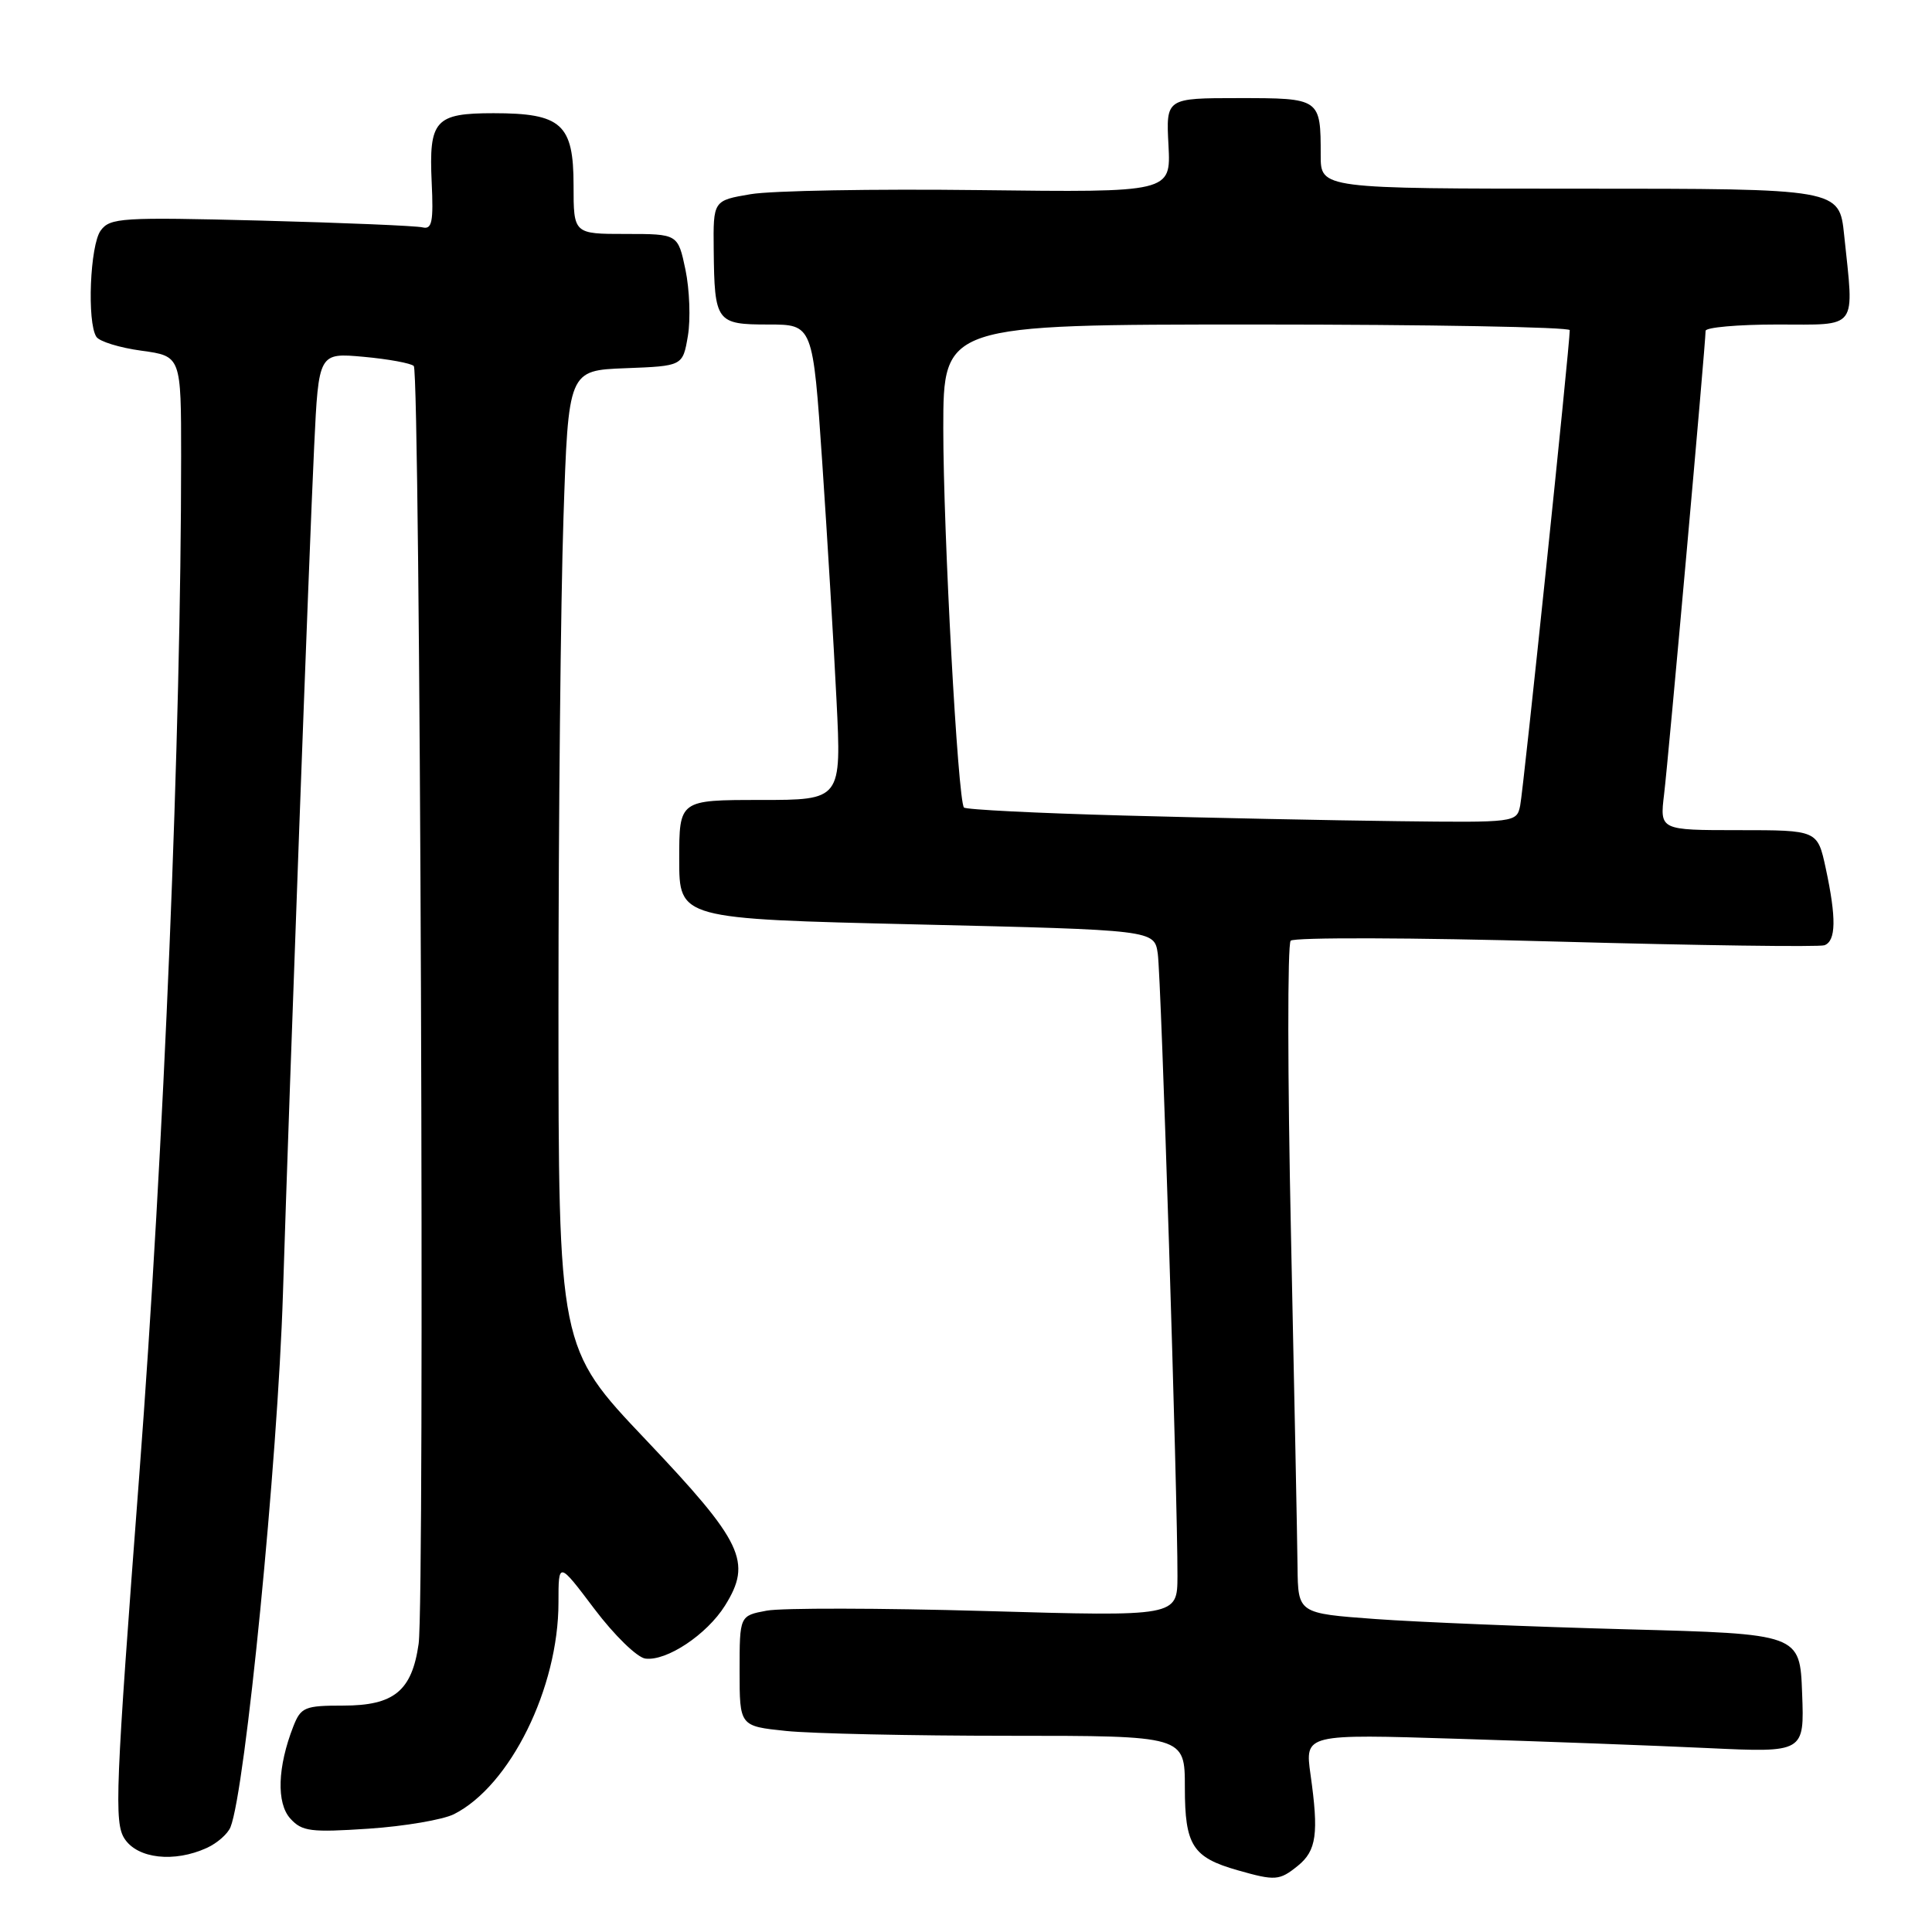 <?xml version="1.0" encoding="UTF-8" standalone="no"?>
<!DOCTYPE svg PUBLIC "-//W3C//DTD SVG 1.1//EN" "http://www.w3.org/Graphics/SVG/1.1/DTD/svg11.dtd" >
<svg xmlns="http://www.w3.org/2000/svg" xmlns:xlink="http://www.w3.org/1999/xlink" version="1.1" viewBox="0 0 256 256">
 <g >
 <path fill="currentColor"
d=" M 171.98 247.22 C 174.44 245.22 174.76 242.97 173.65 235.13 C 172.90 229.76 172.90 229.76 193.20 230.40 C 204.36 230.74 219.26 231.30 226.29 231.63 C 239.09 232.23 239.09 232.23 238.79 224.36 C 238.50 216.50 238.50 216.50 215.50 215.89 C 202.85 215.55 187.89 214.94 182.25 214.53 C 172.00 213.78 172.00 213.78 171.93 207.64 C 171.90 204.26 171.50 184.40 171.06 163.50 C 170.61 142.60 170.59 125.12 171.02 124.65 C 171.45 124.19 187.25 124.23 206.15 124.76 C 225.04 125.28 241.06 125.50 241.75 125.25 C 243.29 124.68 243.34 121.66 241.92 115.05 C 240.83 110.00 240.83 110.00 230.38 110.00 C 219.93 110.00 219.93 110.00 220.50 105.25 C 221.07 100.58 226.00 45.47 226.00 43.84 C 226.00 43.38 230.28 43.00 235.50 43.00 C 246.34 43.00 245.69 43.87 244.36 31.15 C 243.72 25.00 243.72 25.00 209.36 25.00 C 175.00 25.00 175.00 25.00 175.00 20.58 C 175.00 13.02 174.97 13.00 164.14 13.00 C 154.50 13.00 154.50 13.00 154.83 19.25 C 155.15 25.50 155.15 25.50 129.80 25.19 C 115.86 25.02 102.21 25.26 99.47 25.73 C 94.50 26.57 94.50 26.57 94.57 33.10 C 94.67 42.68 94.91 43.00 101.82 43.00 C 107.71 43.00 107.71 43.00 108.95 61.25 C 109.63 71.29 110.48 85.46 110.84 92.75 C 111.50 106.00 111.50 106.00 100.75 106.00 C 90.00 106.00 90.00 106.00 90.00 113.88 C 90.00 121.75 90.00 121.75 121.48 122.49 C 152.95 123.23 152.95 123.23 153.41 126.36 C 153.87 129.46 156.05 198.50 156.02 208.85 C 156.00 214.20 156.00 214.20 130.59 213.47 C 116.62 213.07 103.57 213.05 101.59 213.42 C 98.00 214.09 98.00 214.09 98.00 221.40 C 98.00 228.72 98.00 228.72 104.15 229.36 C 107.53 229.71 120.80 230.00 133.65 230.00 C 157.00 230.00 157.00 230.00 157.00 236.85 C 157.00 244.53 158.02 246.12 164.00 247.82 C 168.99 249.24 169.53 249.20 171.98 247.22 Z  M 27.40 244.86 C 28.77 244.24 30.18 243.00 30.54 242.11 C 32.51 237.24 36.79 193.68 37.49 171.48 C 38.38 143.33 40.97 72.81 41.63 59.12 C 42.22 46.74 42.22 46.74 48.19 47.28 C 51.47 47.58 54.46 48.13 54.83 48.50 C 55.68 49.35 56.30 212.03 55.47 217.82 C 54.58 224.06 52.21 226.00 45.48 226.00 C 40.38 226.00 39.87 226.21 38.87 228.75 C 36.77 234.12 36.61 238.92 38.47 240.97 C 40.02 242.68 41.16 242.82 48.85 242.31 C 53.61 241.99 58.69 241.12 60.15 240.39 C 67.60 236.63 74.00 223.67 74.00 212.34 C 74.00 206.88 74.00 206.88 78.76 213.19 C 81.38 216.66 84.41 219.62 85.51 219.77 C 88.32 220.14 93.65 216.60 96.06 212.76 C 99.69 206.95 98.46 204.36 85.56 190.76 C 74.00 178.58 74.00 178.58 74.00 133.45 C 74.00 108.63 74.30 79.49 74.66 68.70 C 75.31 49.08 75.31 49.08 82.89 48.79 C 90.47 48.50 90.47 48.50 91.15 44.50 C 91.52 42.30 91.37 38.36 90.83 35.75 C 89.83 31.00 89.83 31.00 82.92 31.00 C 76.00 31.00 76.00 31.00 76.00 24.56 C 76.00 16.44 74.40 15.00 65.40 15.00 C 57.64 15.00 56.82 15.93 57.20 24.16 C 57.45 29.39 57.24 30.43 56.00 30.13 C 55.17 29.92 45.54 29.52 34.59 29.23 C 16.10 28.76 14.58 28.85 13.34 30.55 C 11.93 32.48 11.51 42.70 12.77 44.63 C 13.17 45.25 15.86 46.08 18.75 46.47 C 24.00 47.19 24.00 47.19 24.00 60.51 C 24.00 97.12 21.73 152.32 18.46 195.40 C 15.29 237.11 15.11 241.52 16.51 243.65 C 18.24 246.29 23.09 246.83 27.40 244.86 Z  M 148.83 108.06 C 137.46 107.75 127.97 107.28 127.73 107.00 C 126.92 106.07 124.99 70.57 124.99 56.75 C 125.00 43.00 125.00 43.00 166.50 43.00 C 189.32 43.00 208.00 43.34 208.00 43.75 C 208.00 45.74 201.85 104.79 201.43 106.75 C 200.97 108.98 200.81 109.00 185.23 108.81 C 176.58 108.71 160.20 108.37 148.83 108.06 Z "/>
</g>
</svg>